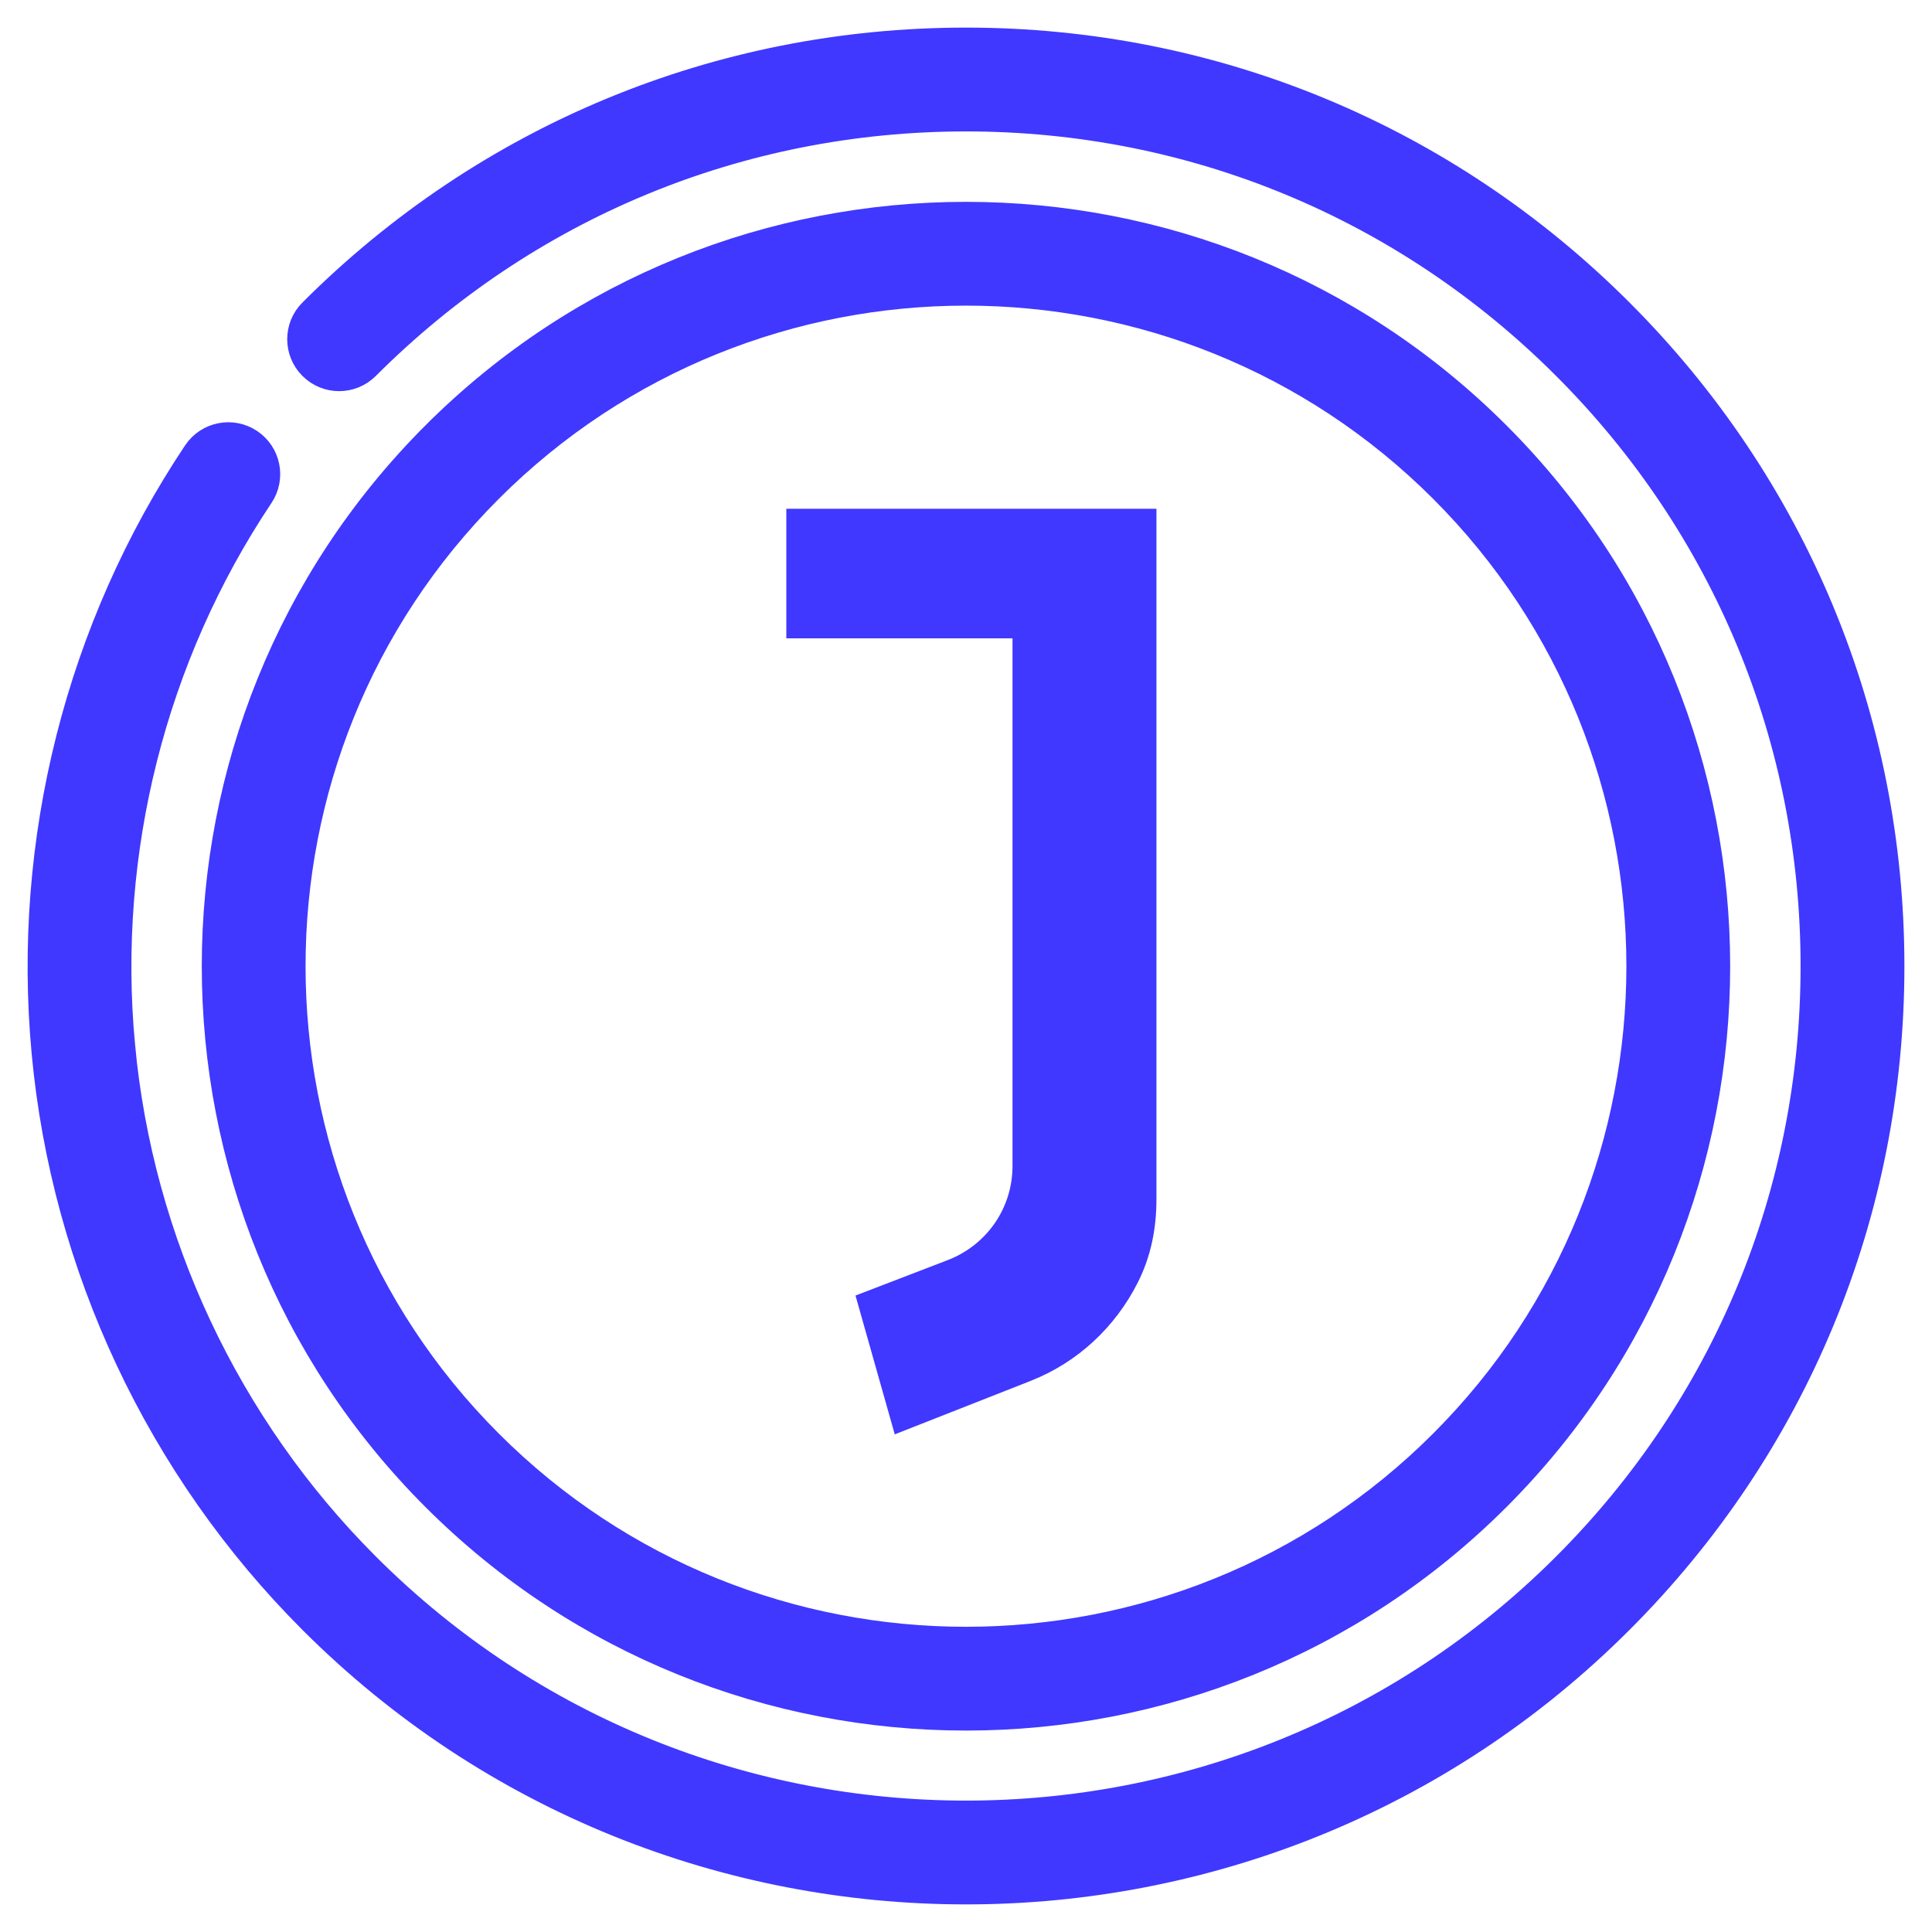 <svg width="42" height="42" viewBox="0 0 42 42" fill="none" xmlns="http://www.w3.org/2000/svg">
<path d="M5.735 10.824L5.735 10.824C6.02 10.397 5.905 9.821 5.479 9.536L5.479 9.536C5.052 9.251 4.476 9.366 4.191 9.792C1.631 13.623 0.458 18.273 0.887 22.886C1.321 27.561 3.392 31.966 6.716 35.291C10.654 39.231 15.827 41.2 21 41.2C26.172 41.2 31.345 39.231 35.283 35.291C39.099 31.476 41.2 26.401 41.2 21.005C41.2 15.608 39.099 10.534 35.283 6.718C31.468 2.902 26.395 0.8 21 0.8C15.604 0.8 10.531 2.902 6.716 6.718C6.353 7.08 6.353 7.668 6.716 8.031C7.078 8.394 7.666 8.394 8.029 8.031C11.494 4.565 16.099 2.657 21 2.657C25.9 2.657 30.506 4.565 33.97 8.031L34.112 7.89L33.97 8.031C37.435 11.497 39.343 16.104 39.343 21.005C39.343 25.906 37.435 30.513 33.97 33.978C26.818 41.132 15.181 41.132 8.029 33.978C5.01 30.959 3.13 26.958 2.735 22.714L2.536 22.733L2.735 22.714C2.346 18.524 3.411 14.301 5.735 10.824Z" fill="#4038FF" stroke="#4038FF" stroke-width="0.4"/>
<path d="M9.388 9.391L9.529 9.532L9.388 9.391C2.986 15.795 2.986 26.214 9.388 32.618C12.589 35.82 16.795 37.421 20.999 37.421C25.204 37.421 29.409 35.82 32.611 32.618C39.013 26.214 39.013 15.795 32.61 9.391C26.208 2.987 15.791 2.987 9.388 9.391ZM31.297 31.305C25.619 36.985 16.38 36.985 10.701 31.305C5.023 25.626 5.023 16.384 10.701 10.704C13.54 7.864 17.269 6.444 20.999 6.444C24.729 6.444 28.458 7.864 31.298 10.704C36.976 16.384 36.976 25.626 31.297 31.305Z" fill="#4038FF" stroke="#4038FF" stroke-width="0.4"/>
<path d="M22.511 13.877L22.511 13.377L22.011 13.377L17.594 13.377L17.594 11.56L24.64 11.56L24.64 26.071C24.64 26.65 24.531 27.174 24.288 27.656C23.853 28.517 23.131 29.194 22.234 29.549C22.234 29.55 22.234 29.55 22.233 29.55L19.782 30.514L19.203 28.467L20.765 27.867C20.766 27.866 20.766 27.866 20.767 27.866C21.811 27.471 22.511 26.483 22.511 25.346L22.511 13.877Z" fill="#4038FF" stroke="#4038FF"/>
</svg>
